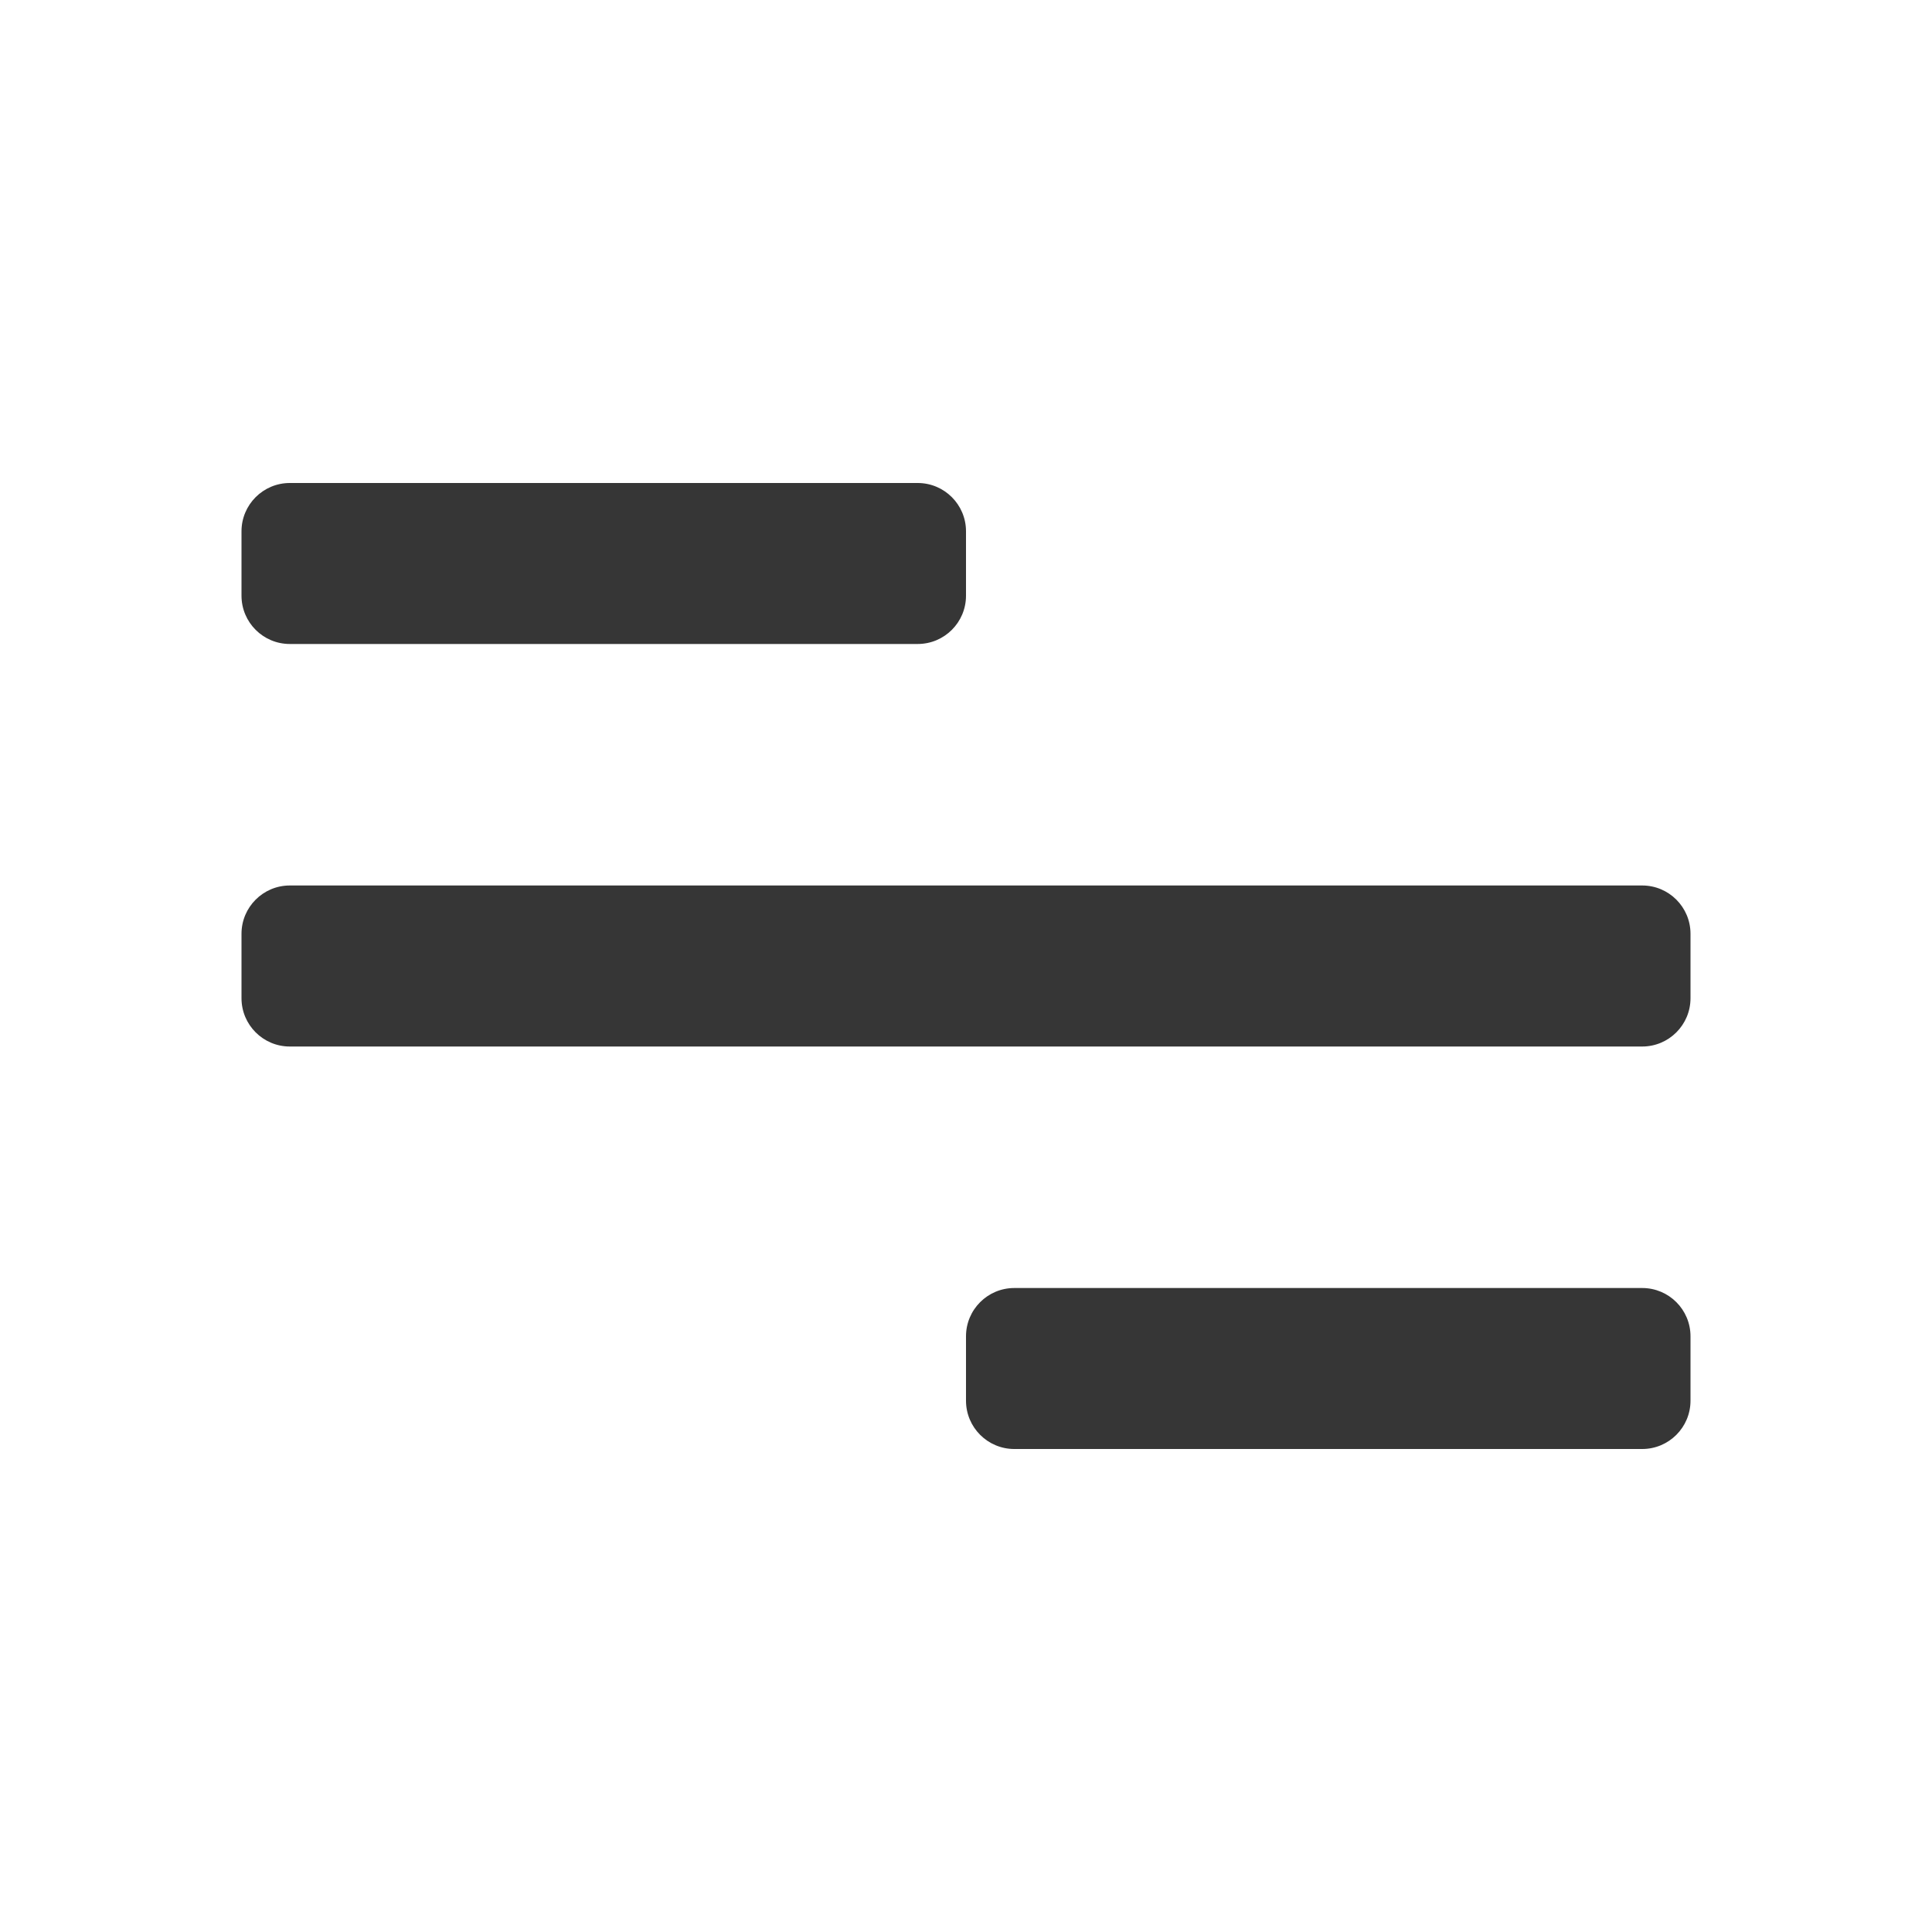 <svg width="40" height="40" viewBox="0 0 40 40" fill="none" xmlns="http://www.w3.org/2000/svg">
<path d="M20 29C20 29.552 20.448 30 21 30H34C34.552 30 35 29.552 35 29V27.667C35 27.114 34.552 26.667 34 26.667H21C20.448 26.667 20 27.114 20 27.667V29ZM5 20.667C5 21.219 5.448 21.667 6 21.667H34C34.552 21.667 35 21.219 35 20.667V19.333C35 18.781 34.552 18.333 34 18.333H6C5.448 18.333 5 18.781 5 19.333V20.667ZM5 12.333C5 12.886 5.448 13.333 6 13.333H19C19.552 13.333 20 12.886 20 12.333V11C20 10.448 19.552 10 19 10H6C5.448 10 5 10.448 5 11V12.333Z" fill="#363636"/>
</svg>
